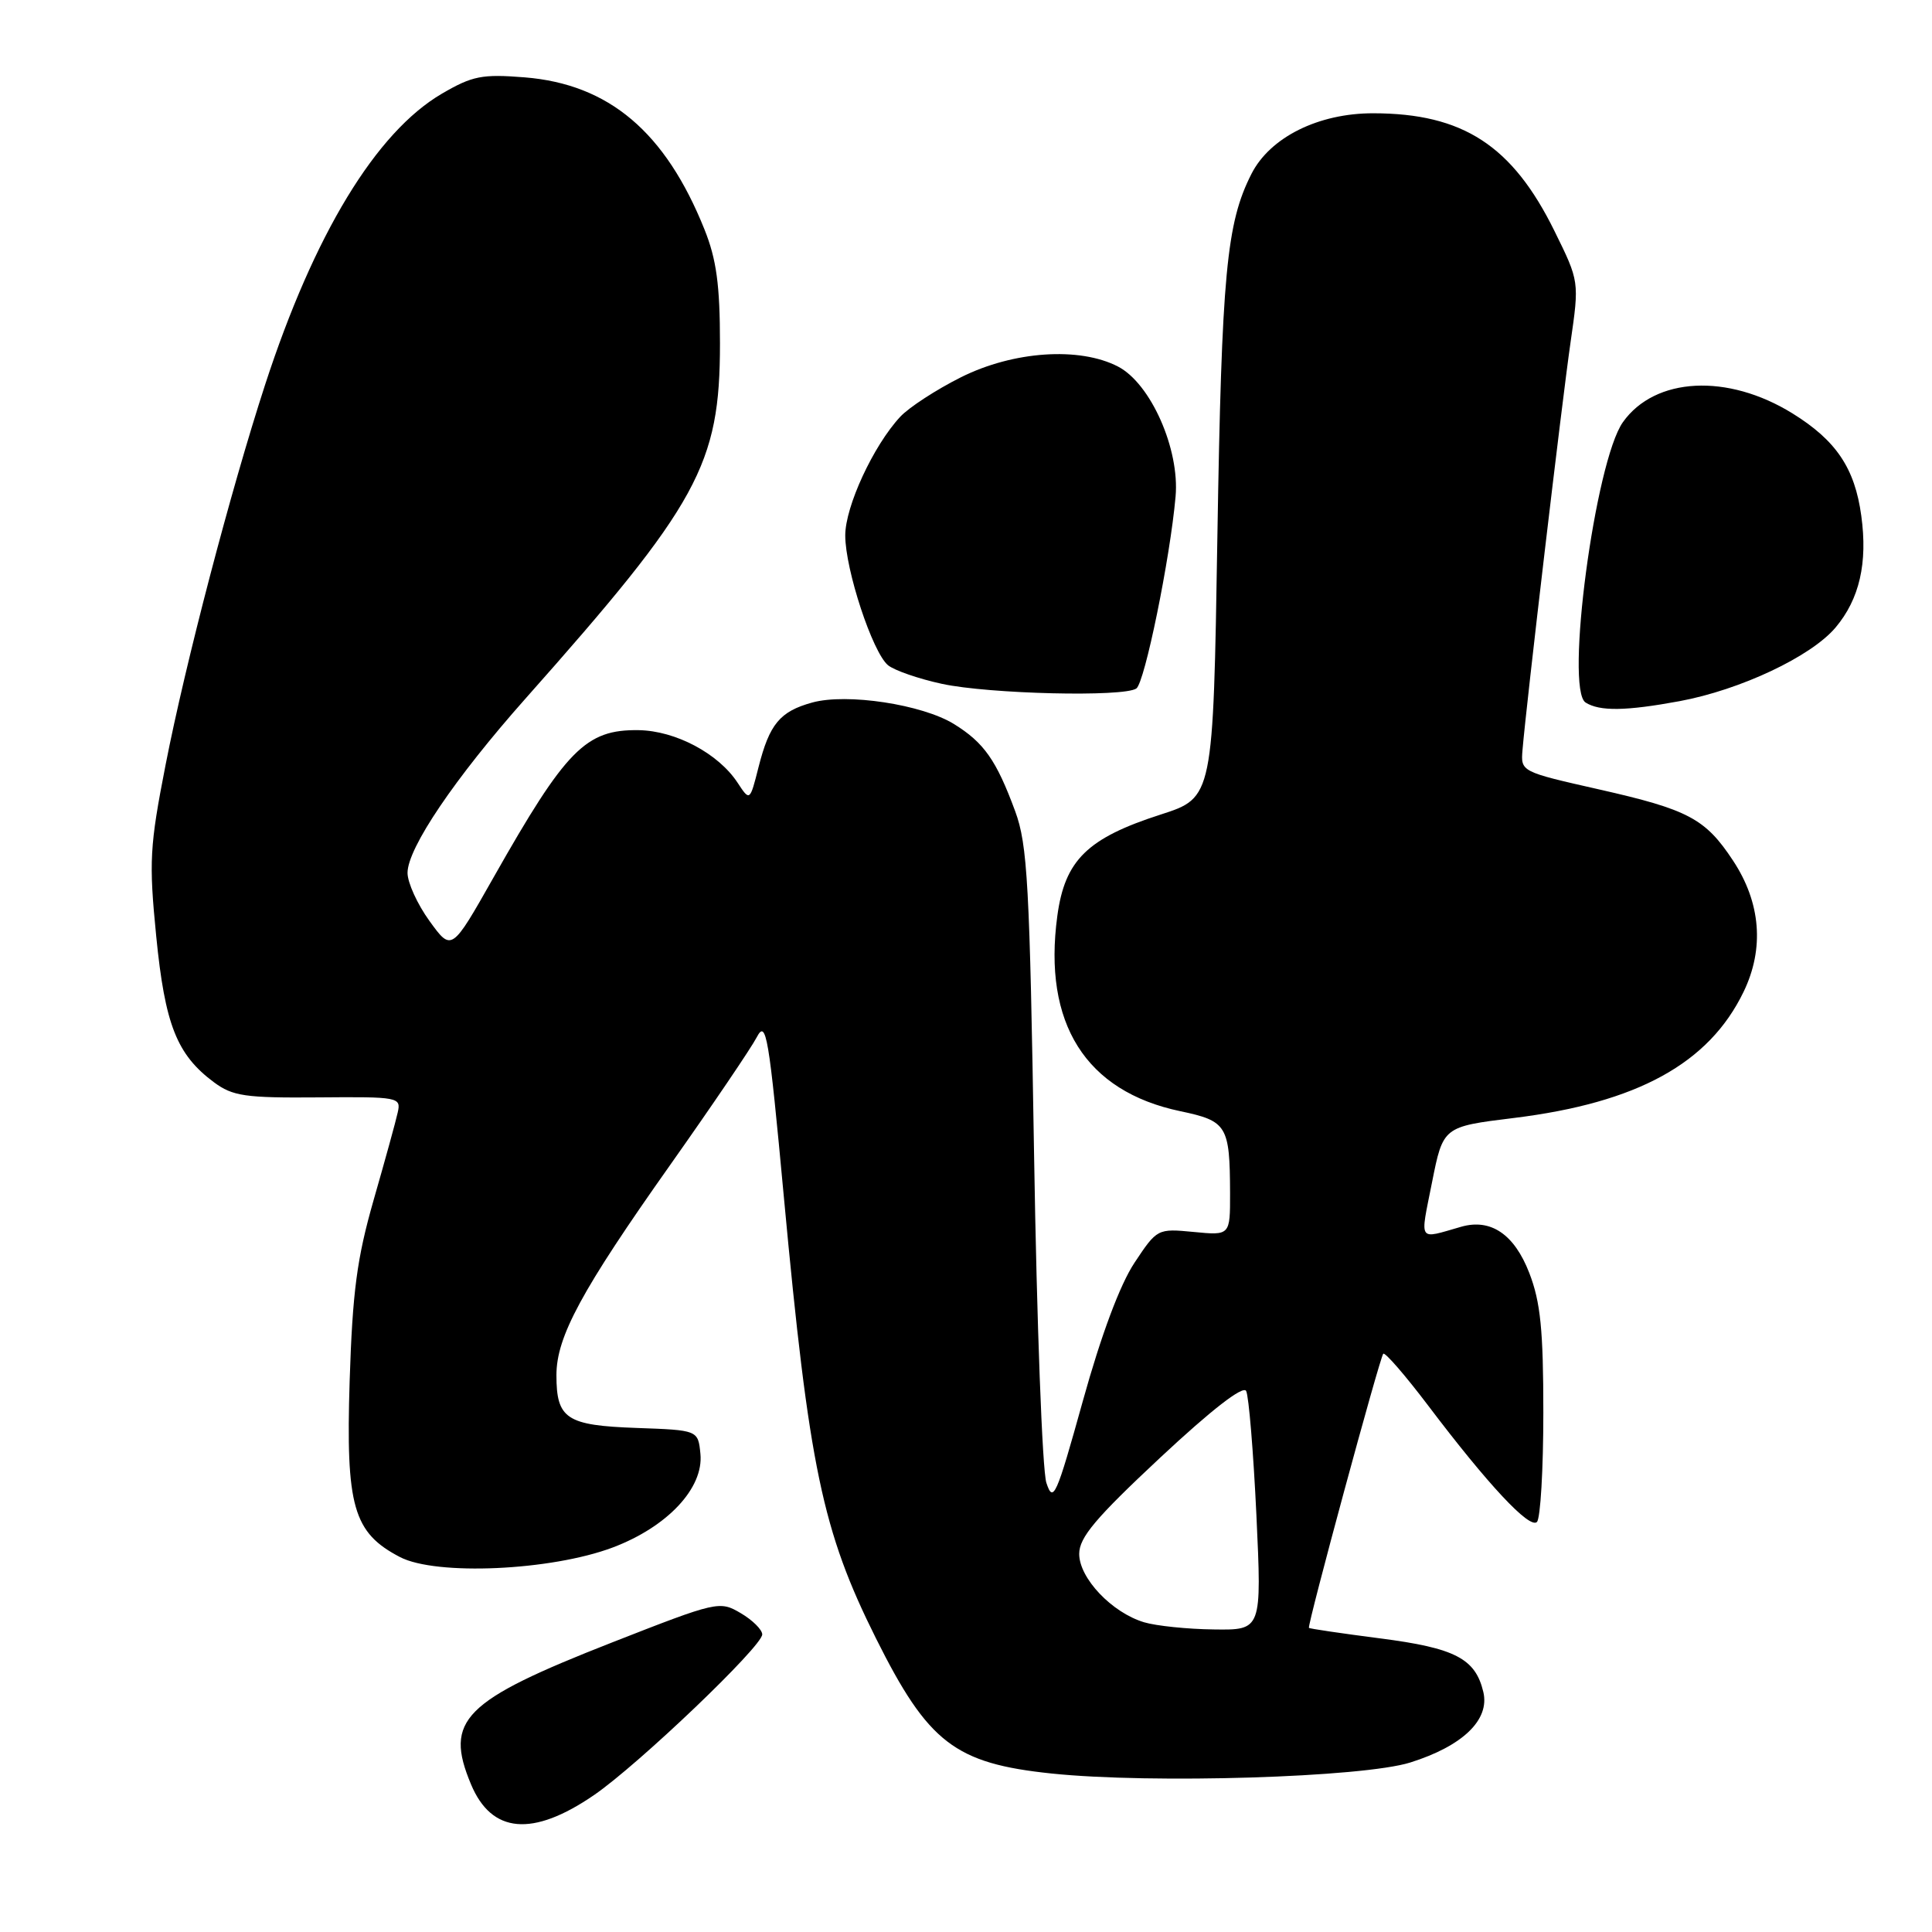 <?xml version="1.0" encoding="UTF-8" standalone="no"?>
<!DOCTYPE svg PUBLIC "-//W3C//DTD SVG 1.1//EN" "http://www.w3.org/Graphics/SVG/1.1/DTD/svg11.dtd" >
<svg xmlns="http://www.w3.org/2000/svg" xmlns:xlink="http://www.w3.org/1999/xlink" version="1.1" viewBox="0 0 256 256">
 <g >
 <path fill="currentColor"
d=" M 78.72 237.85 C 84.58 233.83 101.00 218.15 101.00 216.57 C 101.00 215.95 99.72 214.67 98.15 213.75 C 95.35 212.10 95.05 212.17 81.11 217.63 C 61.35 225.38 58.84 227.90 62.41 236.43 C 65.14 242.97 70.58 243.44 78.72 237.85 Z  M 186.87 233.54 C 193.83 231.35 197.42 227.88 196.55 224.20 C 195.50 219.76 192.81 218.37 182.84 217.09 C 177.74 216.43 173.51 215.81 173.44 215.70 C 173.21 215.34 182.84 179.82 183.29 179.38 C 183.52 179.14 186.19 182.22 189.22 186.22 C 197.17 196.73 202.67 202.62 203.65 201.67 C 204.12 201.21 204.50 194.68 204.50 187.17 C 204.50 176.24 204.13 172.53 202.64 168.68 C 200.66 163.55 197.54 161.43 193.62 162.55 C 187.81 164.21 188.15 164.73 189.75 156.67 C 191.22 149.29 191.22 149.29 200.58 148.14 C 216.94 146.13 226.44 140.92 231.03 131.43 C 233.81 125.69 233.32 119.59 229.62 114.01 C 225.96 108.46 223.69 107.27 211.88 104.60 C 201.53 102.26 201.50 102.25 201.74 99.38 C 202.24 93.34 206.98 53.13 208.10 45.40 C 209.27 37.30 209.27 37.30 205.99 30.64 C 200.40 19.28 193.85 15.02 181.96 15.01 C 174.70 15.00 168.28 18.19 165.82 23.05 C 162.51 29.56 161.88 36.28 161.31 71.09 C 160.75 105.69 160.75 105.69 153.80 107.93 C 144.07 111.06 141.10 113.97 140.10 121.37 C 138.17 135.60 143.85 144.61 156.40 147.24 C 162.59 148.54 162.96 149.15 162.99 158.10 C 163.00 163.71 163.00 163.71 158.17 163.24 C 153.37 162.78 153.32 162.81 150.32 167.33 C 148.40 170.23 145.91 176.89 143.47 185.68 C 139.96 198.31 139.55 199.22 138.65 196.48 C 138.11 194.84 137.38 175.28 137.02 153.00 C 136.44 117.15 136.15 111.93 134.52 107.50 C 132.02 100.72 130.39 98.41 126.41 95.94 C 122.19 93.34 112.22 91.82 107.62 93.09 C 103.34 94.27 101.96 95.94 100.51 101.65 C 99.36 106.19 99.36 106.19 97.73 103.71 C 95.19 99.84 89.52 96.83 84.63 96.75 C 77.61 96.65 75.01 99.29 65.40 116.26 C 59.84 126.08 59.84 126.08 56.92 122.05 C 55.31 119.83 54.00 116.96 54.00 115.66 C 54.00 112.38 60.28 103.10 69.60 92.60 C 92.60 66.70 95.40 61.59 95.40 45.50 C 95.40 37.76 94.93 34.35 93.35 30.41 C 88.17 17.48 80.68 11.15 69.52 10.25 C 63.87 9.80 62.60 10.05 58.54 12.42 C 49.82 17.53 41.62 31.04 35.12 51.00 C 30.55 65.06 24.57 87.89 21.94 101.35 C 19.83 112.16 19.72 114.16 20.70 124.06 C 21.86 135.78 23.43 139.75 28.34 143.40 C 30.84 145.25 32.47 145.49 42.17 145.41 C 52.84 145.32 53.16 145.38 52.70 147.41 C 52.45 148.56 51.01 153.78 49.51 159.00 C 47.29 166.76 46.71 171.15 46.33 183.00 C 45.81 199.63 46.80 203.09 53.00 206.32 C 57.79 208.81 73.01 208.13 81.19 205.05 C 88.43 202.32 93.25 197.18 92.81 192.65 C 92.50 189.50 92.50 189.50 84.34 189.21 C 75.06 188.88 73.73 188.01 73.73 182.22 C 73.73 177.12 77.03 171.01 88.86 154.28 C 94.39 146.45 99.53 138.87 100.28 137.43 C 101.52 135.06 101.87 137.10 103.87 158.66 C 107.20 194.44 108.96 202.85 116.07 217.09 C 122.99 230.94 126.53 233.66 139.34 235.00 C 152.58 236.38 180.57 235.52 186.87 233.54 Z  M 222.54 92.91 C 230.62 91.41 239.99 86.99 243.23 83.14 C 246.39 79.38 247.49 74.60 246.63 68.34 C 245.77 62.03 243.30 58.36 237.50 54.77 C 228.91 49.46 219.31 49.95 215.05 55.93 C 211.36 61.11 207.34 91.33 210.10 93.09 C 211.97 94.27 215.44 94.22 222.54 92.91 Z  M 150.57 91.23 C 151.68 90.47 155.05 73.99 155.77 65.79 C 156.33 59.51 152.47 50.81 148.14 48.57 C 143.02 45.92 134.28 46.52 127.35 49.98 C 124.07 51.62 120.43 53.99 119.28 55.23 C 115.72 59.06 112.00 67.11 112.00 70.95 C 112.00 75.48 115.61 86.43 117.66 88.14 C 118.50 88.83 121.73 89.95 124.84 90.62 C 131.10 91.96 148.89 92.39 150.57 91.23 Z  M 151.60 214.96 C 147.33 213.68 143.00 209.12 143.00 205.90 C 143.00 203.72 145.17 201.15 153.74 193.14 C 160.54 186.79 164.72 183.55 165.12 184.31 C 165.47 184.96 166.08 192.36 166.48 200.75 C 167.19 216.00 167.19 216.00 160.85 215.91 C 157.36 215.87 153.20 215.44 151.60 214.96 Z "/>
</g>
</svg>